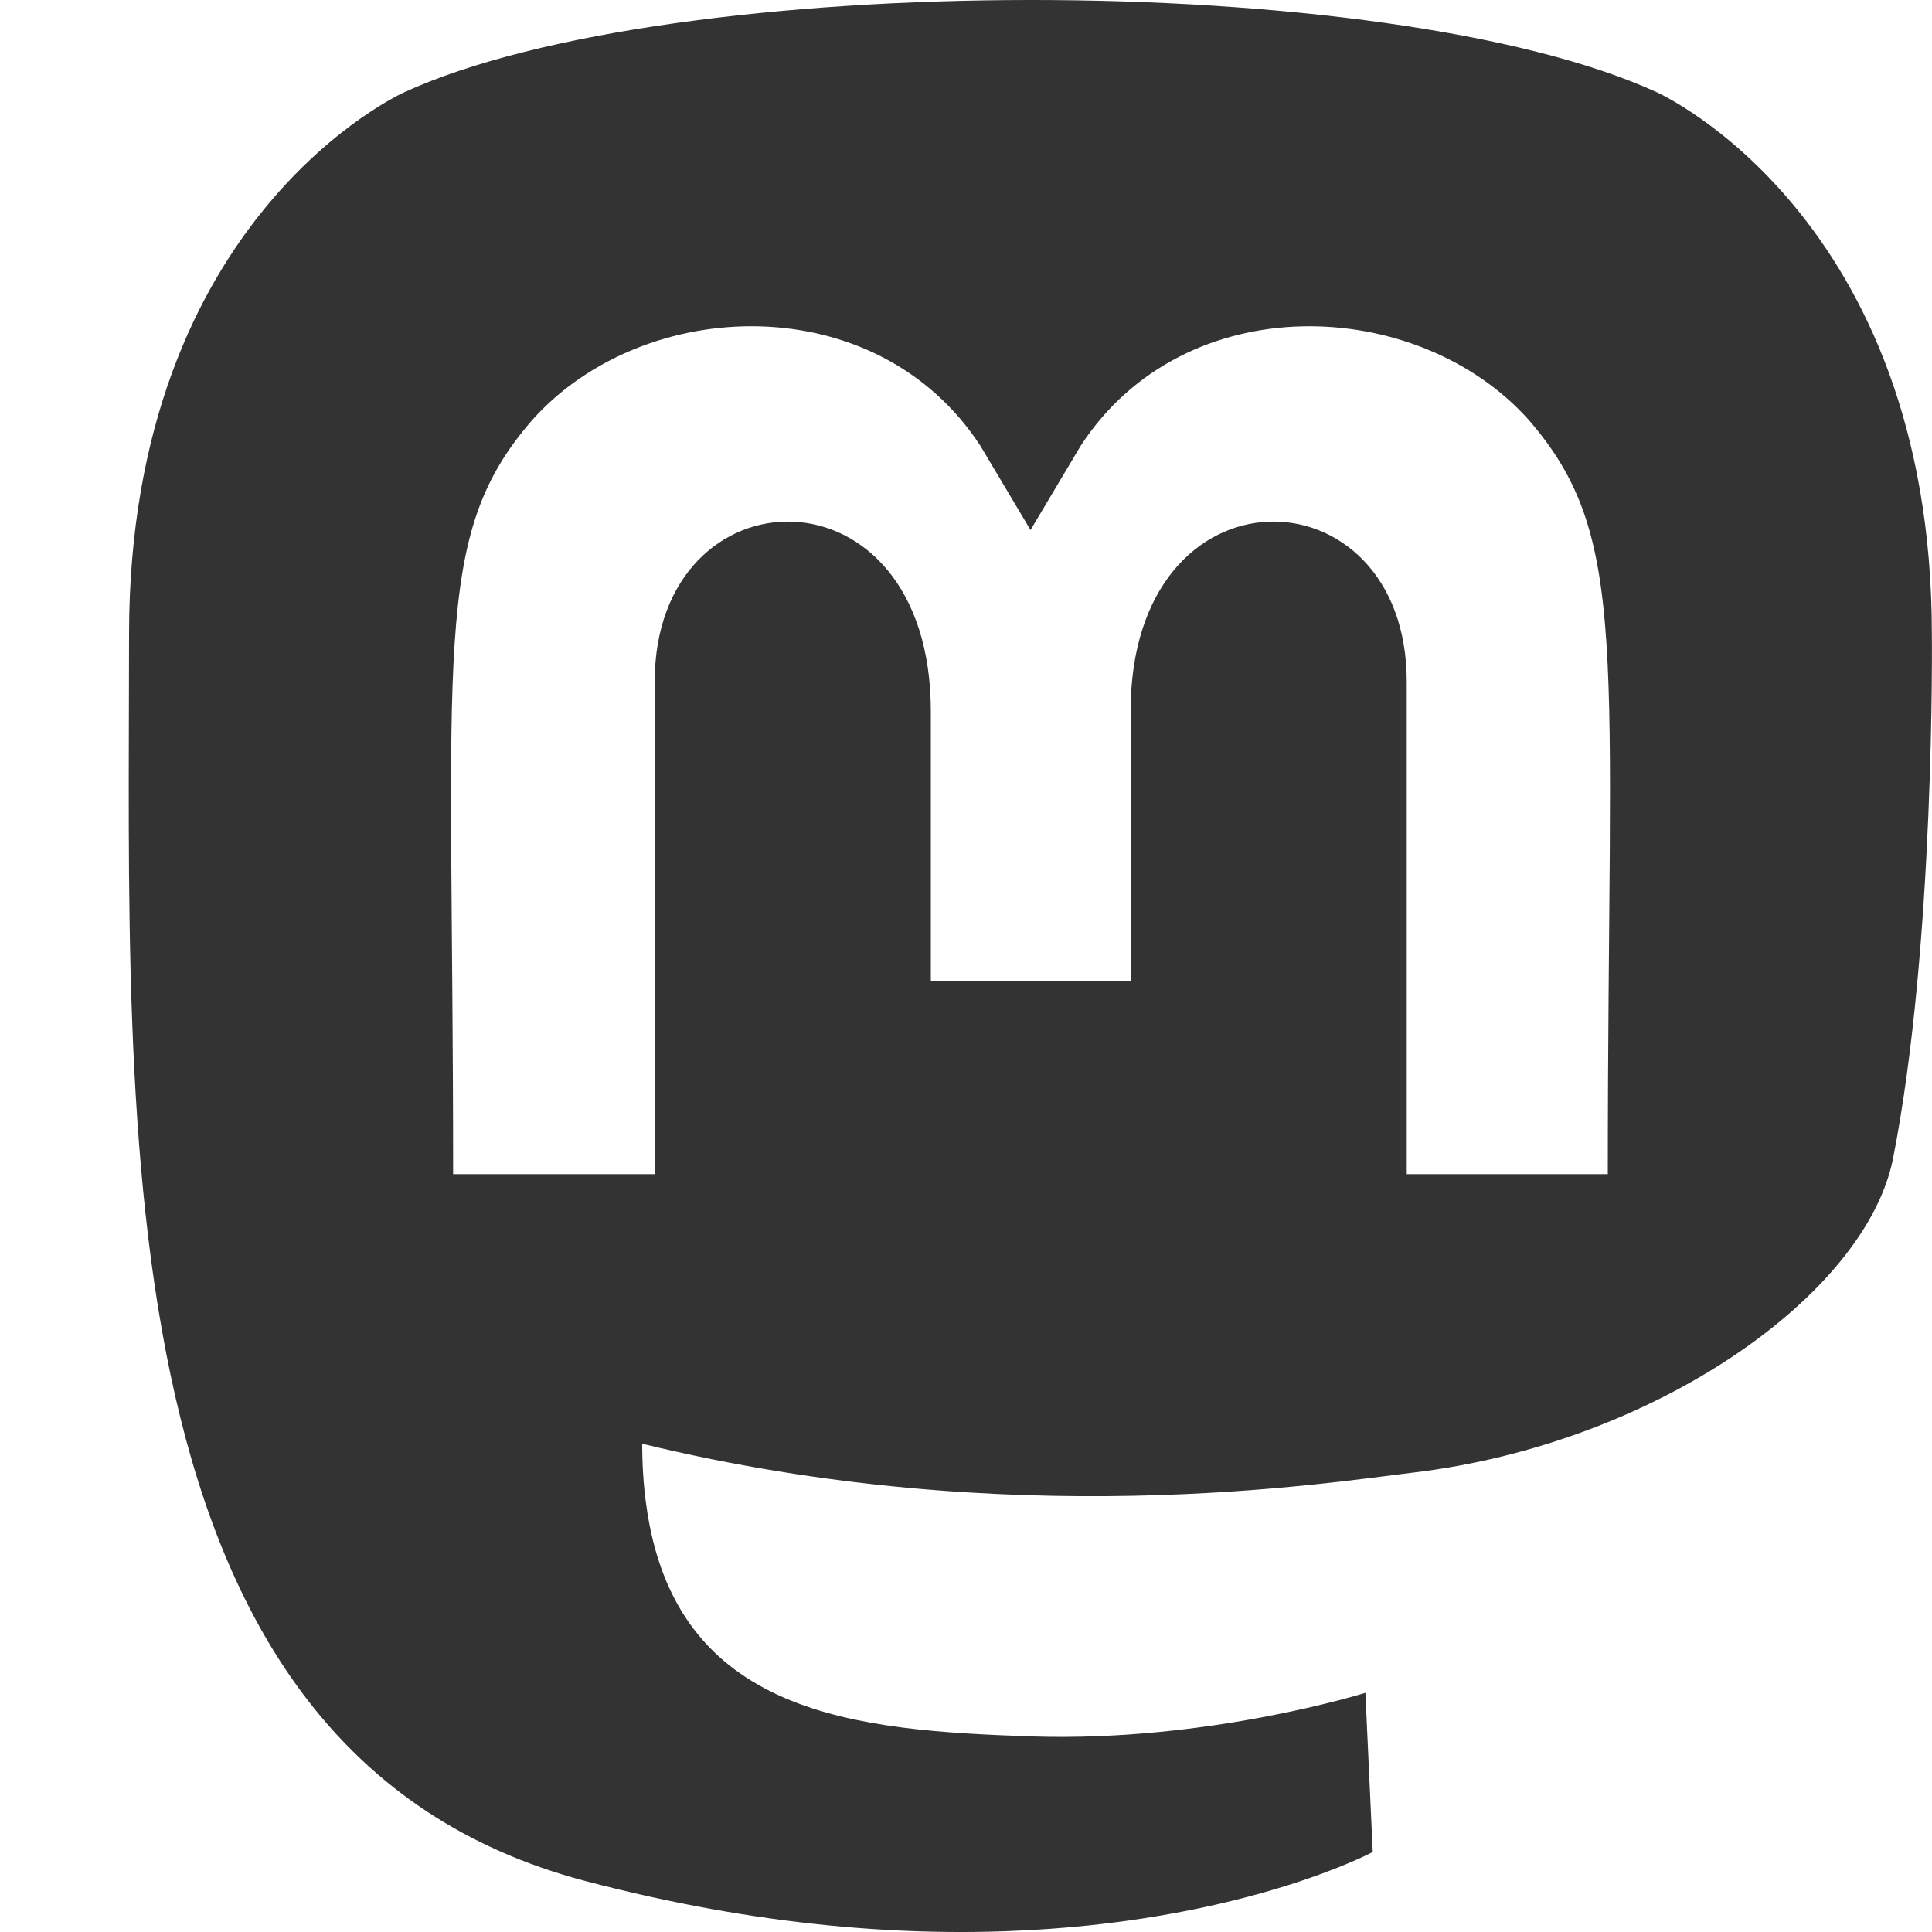 <svg width="15" height="15" viewBox="0 0 15 15" fill="none" xmlns="http://www.w3.org/2000/svg">
<path d="M14.999 4.925C14.999 1.671 12.865 0.717 12.865 0.717C10.772 -0.244 5.21 -0.234 3.137 0.717C3.137 0.717 1.002 1.671 1.002 4.925C1.002 8.798 0.781 13.609 4.54 14.603C5.897 14.961 7.063 15.038 8.001 14.985C9.703 14.891 10.658 14.379 10.658 14.379L10.601 13.143C10.601 13.143 9.385 13.525 8.018 13.482C6.664 13.435 5.237 13.334 5.016 11.674C4.996 11.527 4.986 11.373 4.986 11.209C7.854 11.908 10.299 11.513 10.973 11.433C12.852 11.209 14.49 10.05 14.698 8.992C15.026 7.325 14.999 4.925 14.999 4.925ZM12.483 9.116H10.922V5.293C10.922 3.629 8.778 3.566 8.778 5.524V7.616H7.227V5.524C7.227 3.566 5.083 3.629 5.083 5.293V9.116H3.518C3.518 5.029 3.344 4.165 4.135 3.258C5.003 2.29 6.808 2.227 7.612 3.462L8.001 4.115L8.39 3.462C9.197 2.22 11.006 2.297 11.867 3.258C12.661 4.172 12.483 5.032 12.483 9.116Z" fill="black" fill-opacity="0.8"/>
</svg>
